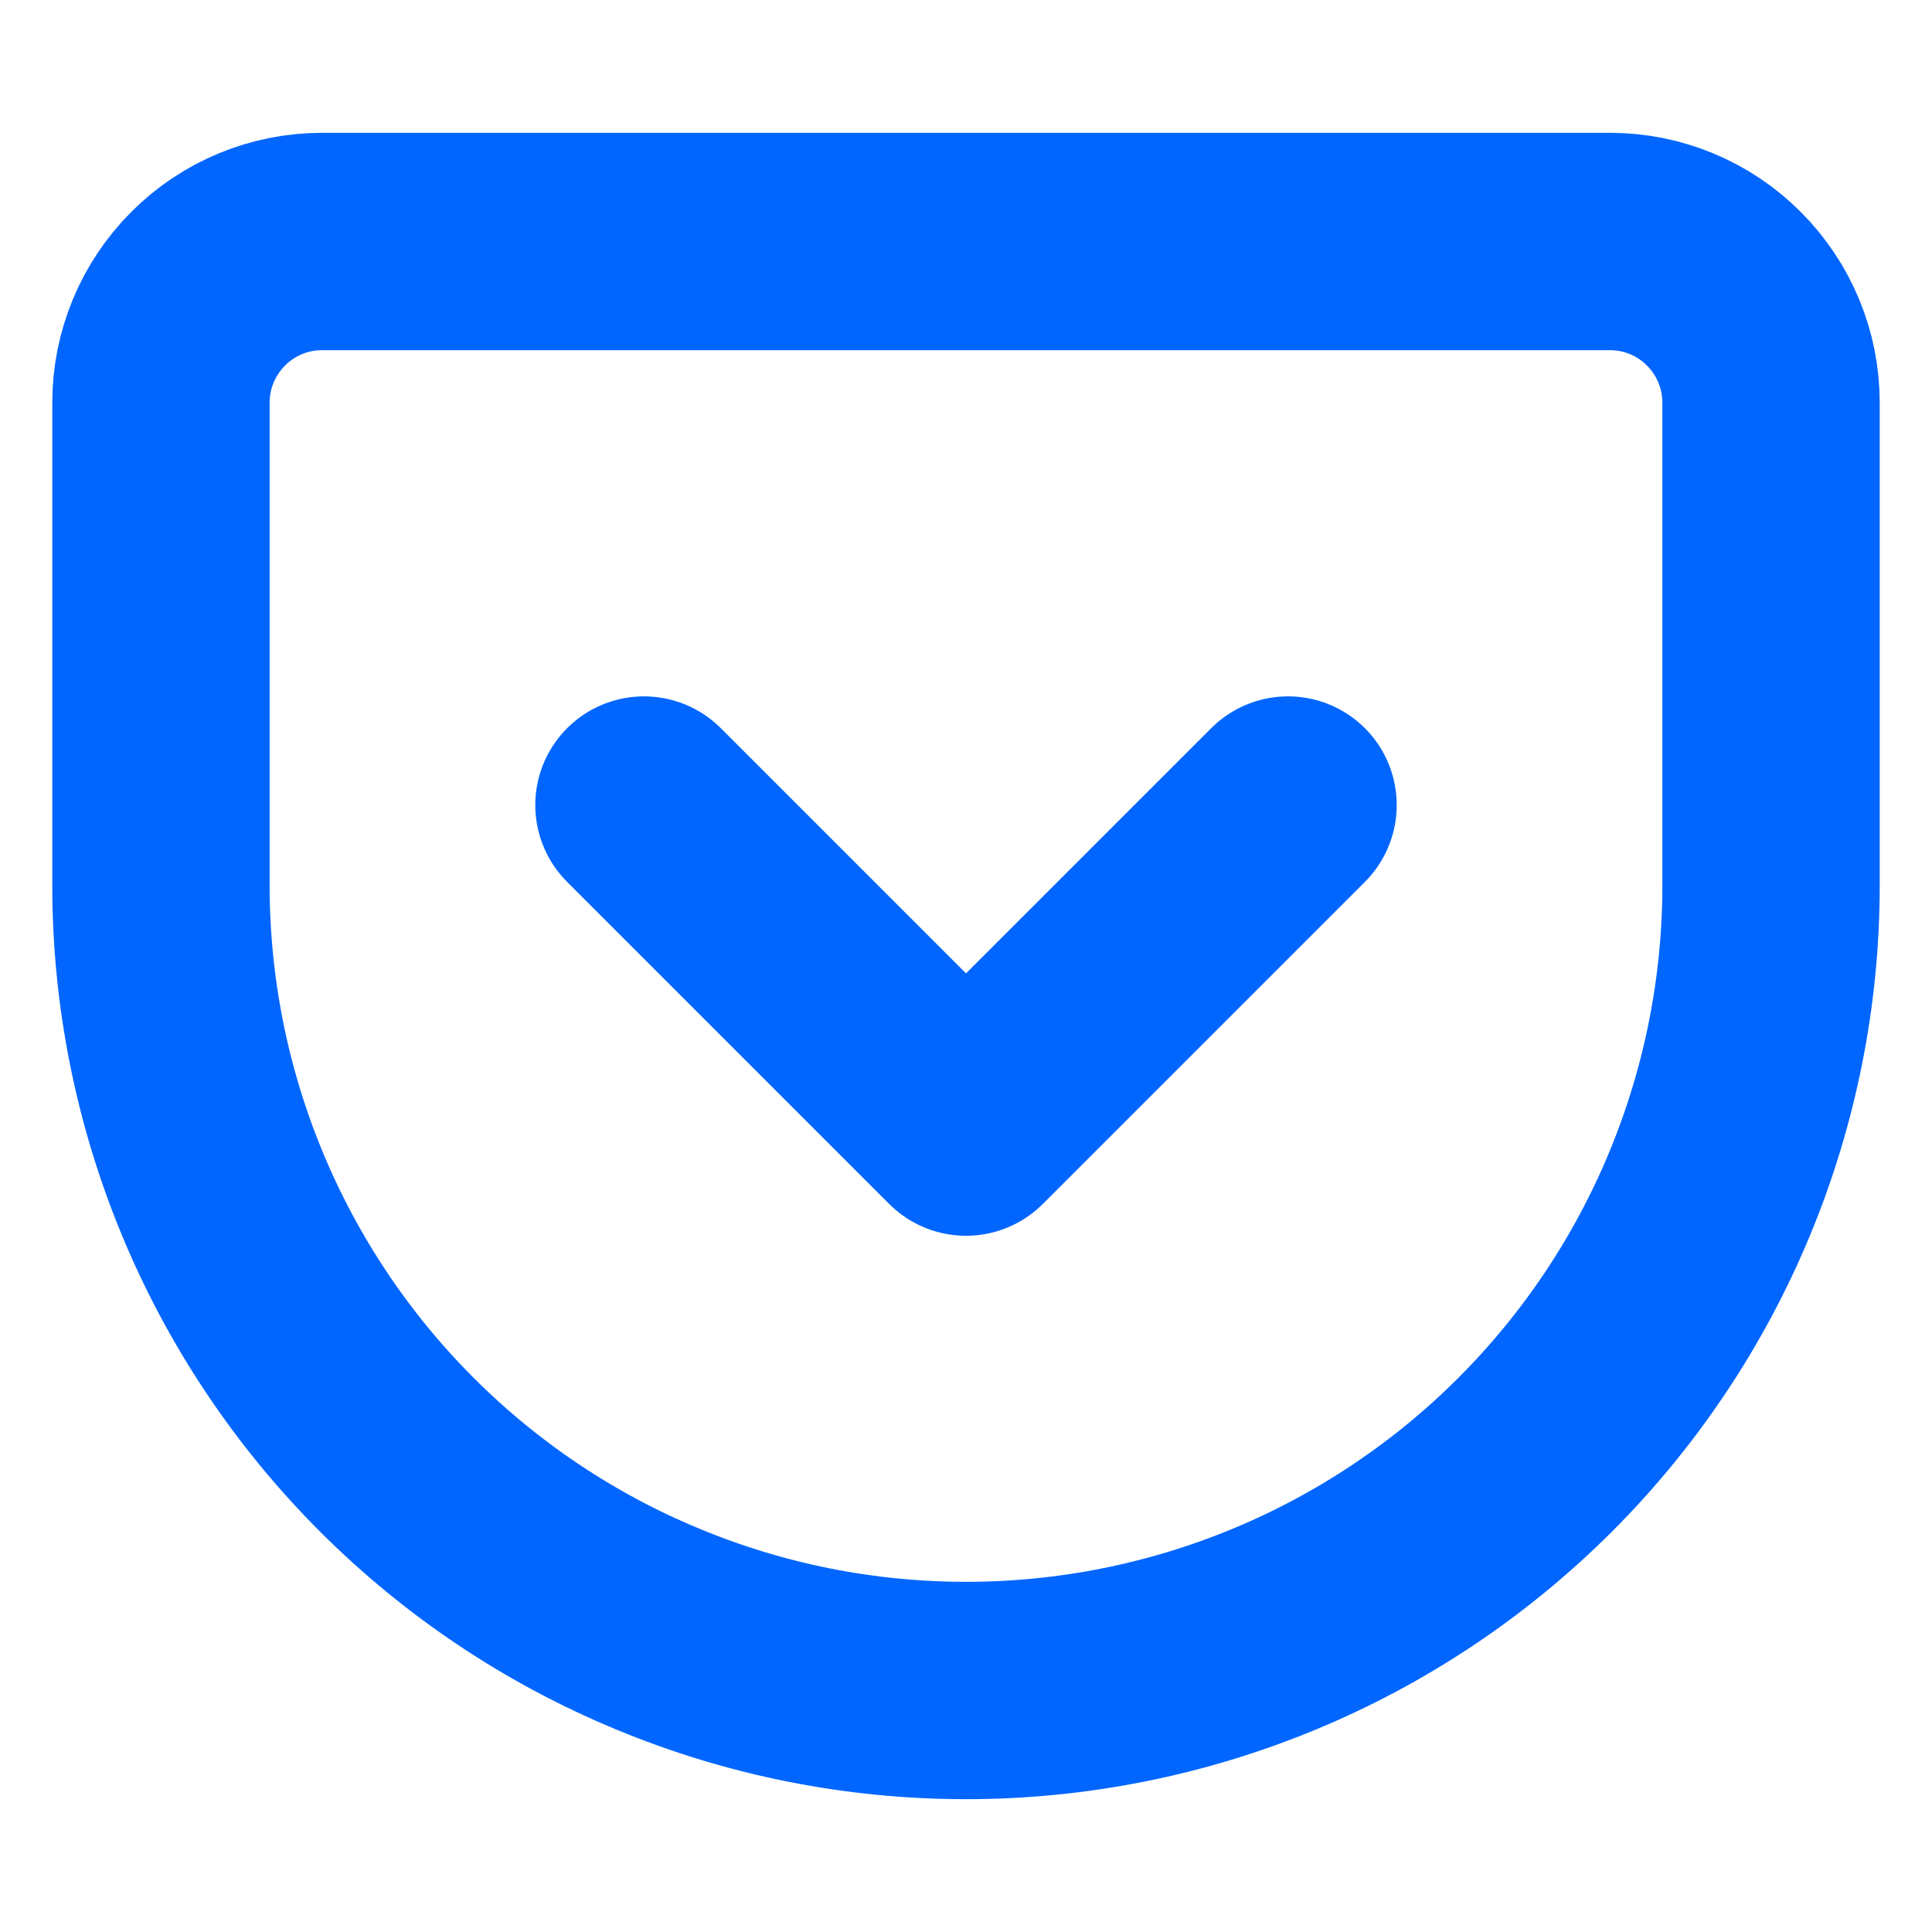 <svg width="16" height="16" viewBox="0 0 16 16" fill="none" xmlns="http://www.w3.org/2000/svg">
    <g id="icon/pocket">
        <path id="Vector"
            d="M2.667 2H13.333C13.687 2 14.026 2.14 14.276 2.391C14.526 2.641 14.667 2.98 14.667 3.333V7.333C14.667 9.101 13.964 10.797 12.714 12.047C11.464 13.298 9.768 14 8 14C7.124 14 6.258 13.828 5.449 13.492C4.64 13.158 3.905 12.666 3.286 12.047C2.036 10.797 1.333 9.101 1.333 7.333V3.333C1.333 2.98 1.474 2.641 1.724 2.391C1.974 2.14 2.313 2 2.667 2Z"
            stroke="#0066FF" stroke-width="1.8" stroke-linecap="round" stroke-linejoin="round" />
        <path id="Vector_2" d="M5.333 6.667L8 9.334L10.667 6.667" stroke="#0066FF" stroke-width="1.8"
            stroke-linecap="round" stroke-linejoin="round" />
    </g>
</svg>